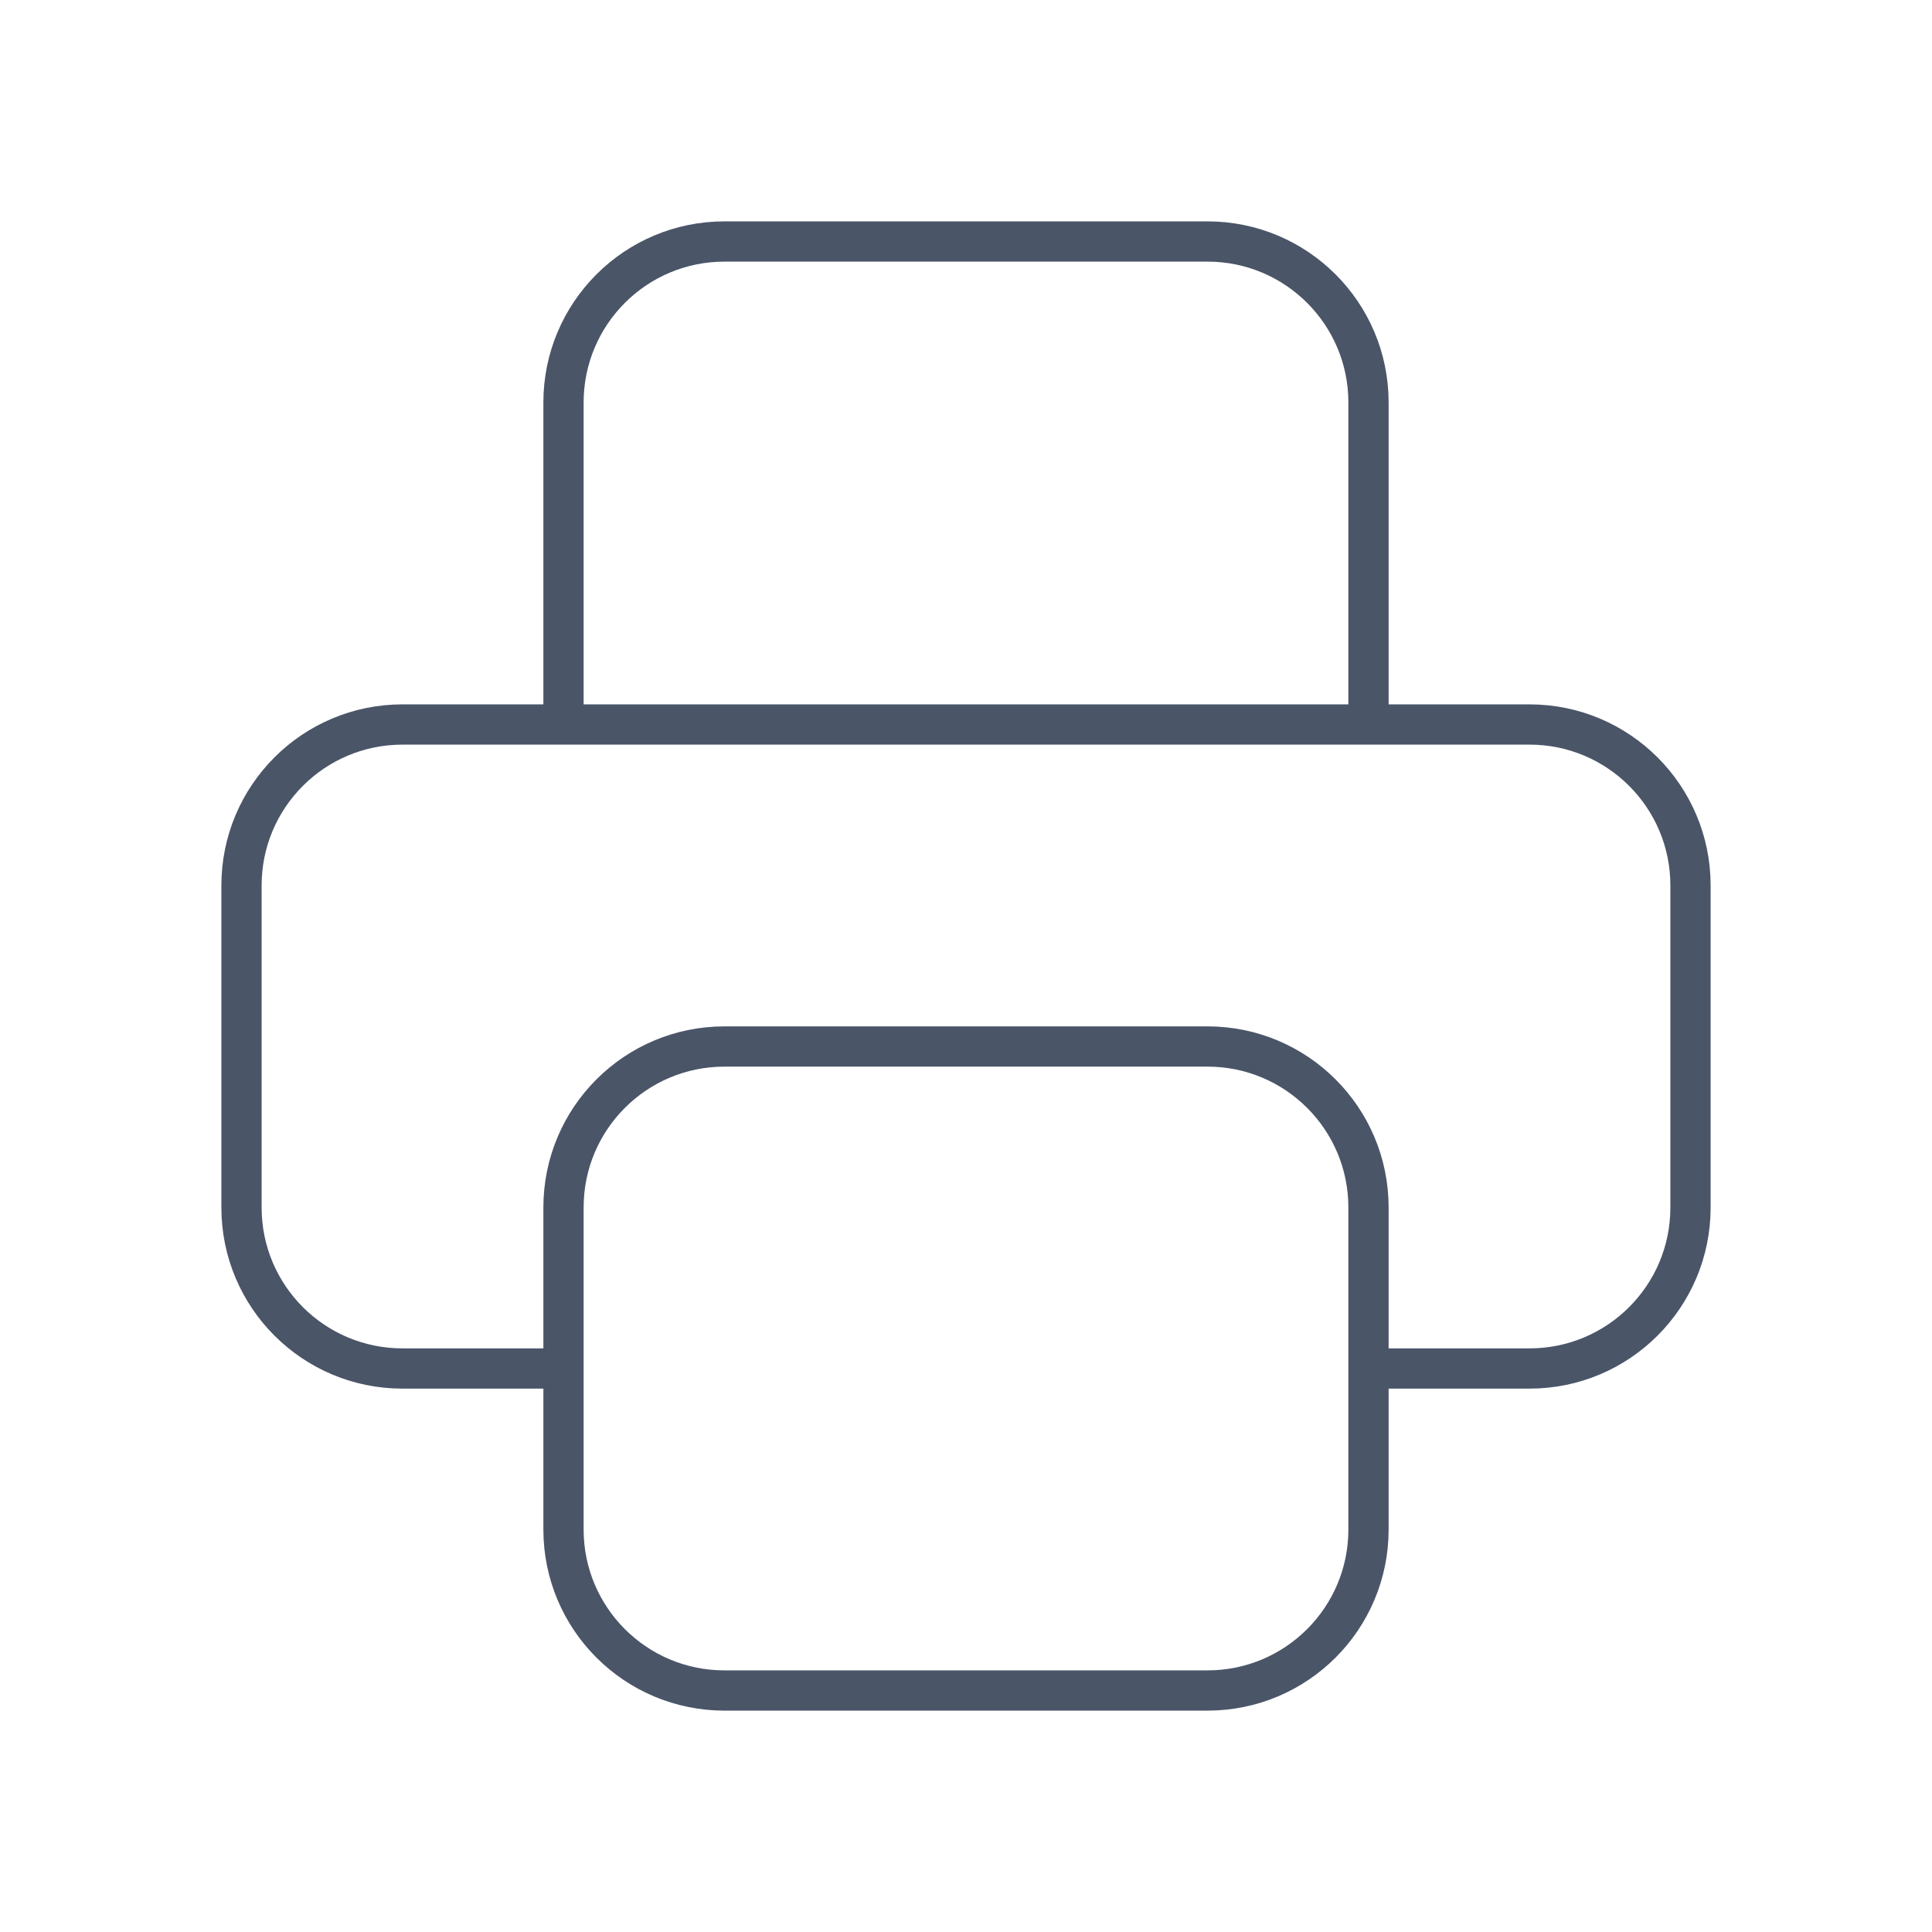 <svg width="24" height="24" viewBox="0 0 24 24" fill="none" xmlns="http://www.w3.org/2000/svg">
<path d="M17 17H19C20.105 17 21 16.105 21 15V11C21 9.895 20.105 9 19 9H5C3.895 9 3 9.895 3 11V15C3 16.105 3.895 17 5 17H7M9 21H15C16.105 21 17 20.105 17 19V15C17 13.895 16.105 13 15 13H9C7.895 13 7 13.895 7 15V19C7 20.105 7.895 21 9 21ZM17 9V5C17 3.895 16.105 3 15 3H9C7.895 3 7 3.895 7 5V9H17Z" stroke="#4A5568" stroke-width="0.5" stroke-linecap="round" stroke-linejoin="round"/>
</svg>
